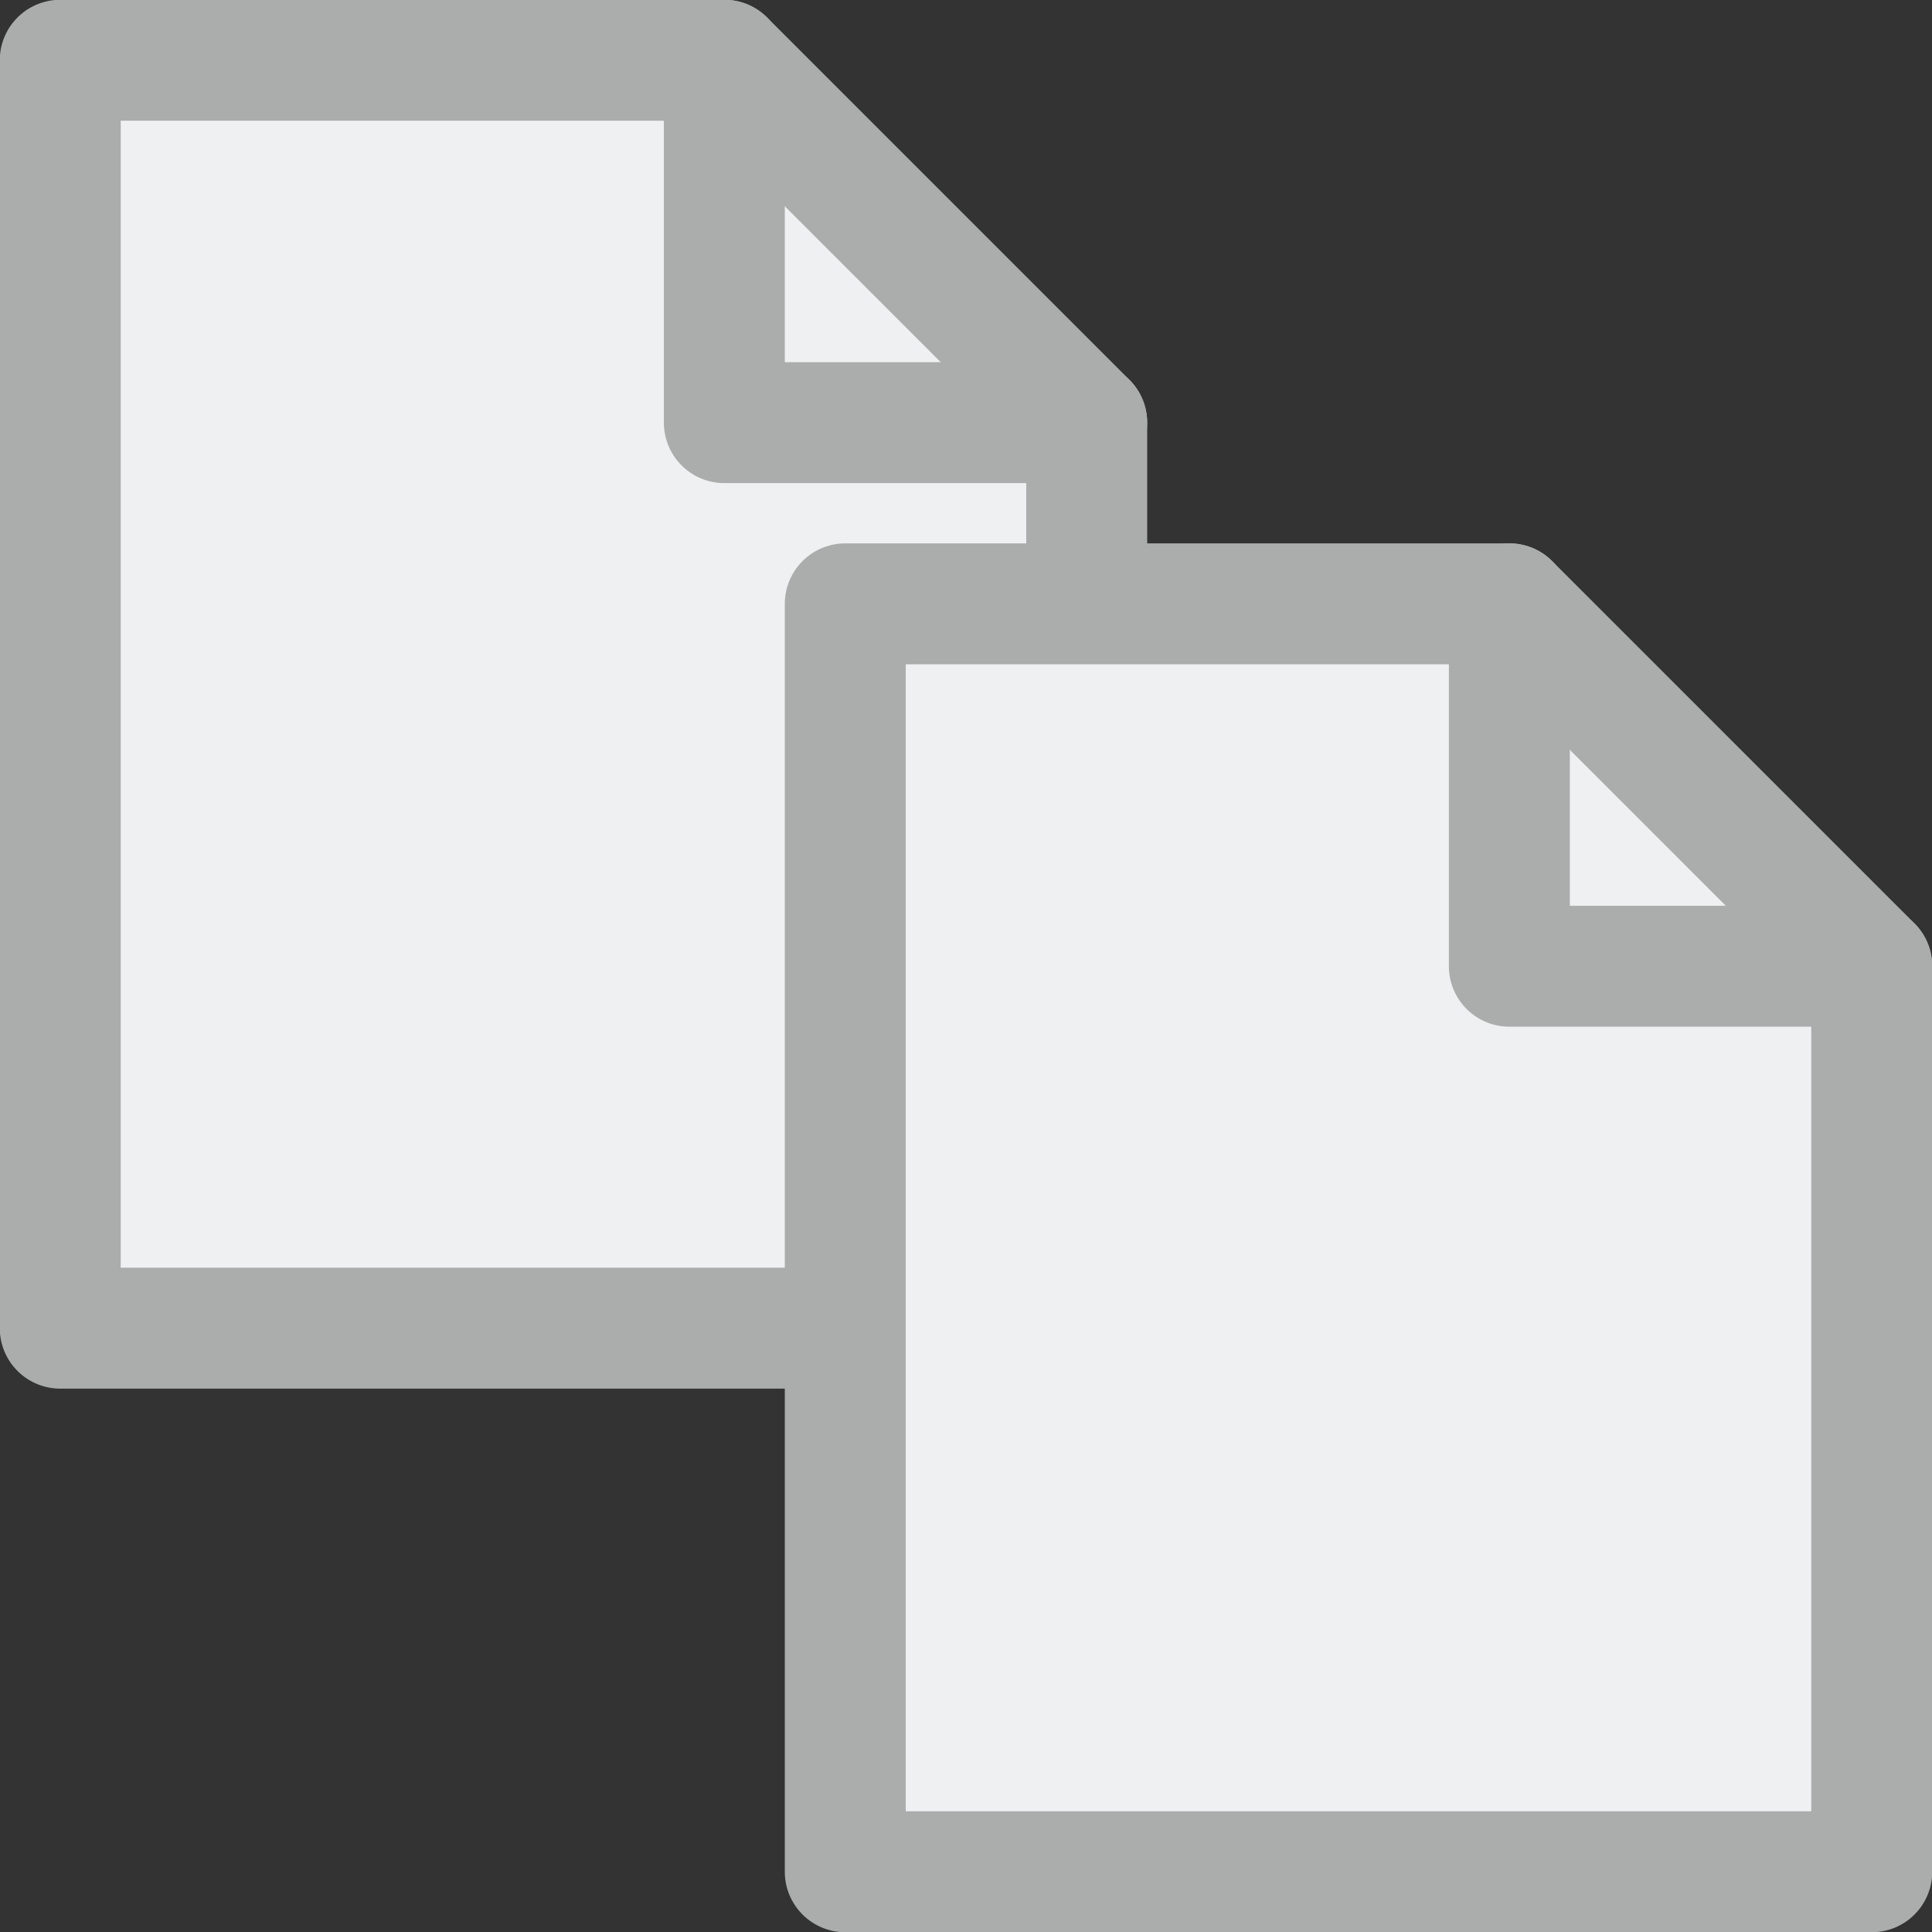 <?xml version="1.0" encoding="UTF-8" standalone="no"?>
<!-- Created with Inkscape (http://www.inkscape.org/) -->

<svg
   width="4.233mm"
   height="4.233mm"
   viewBox="0 0 4.233 4.233"
   version="1.1"
   id="svg1"
   inkscape:version="1.3 (0e150ed6c4, 2023-07-21)"
   sodipodi:docname="ICONS.svg"
   xml:space="preserve"
   inkscape:export-filename="arrow_down.svg"
   inkscape:export-xdpi="96"
   inkscape:export-ydpi="96"
   xmlns:inkscape="http://www.inkscape.org/namespaces/inkscape"
   xmlns:sodipodi="http://sodipodi.sourceforge.net/DTD/sodipodi-0.dtd"
   xmlns="http://www.w3.org/2000/svg"
   xmlns:svg="http://www.w3.org/2000/svg"><rect x="0" y="0" width="4.233" height="4.233" fill="#333333" stroke="none"/><sodipodi:namedview
     id="namedview1"
     pagecolor="#ffffff"
     bordercolor="#000000"
     borderopacity="0.25"
     inkscape:showpageshadow="false"
     inkscape:pageopacity="0.0"
     inkscape:pagecheckerboard="false"
     inkscape:deskcolor="#d1d1d1"
     inkscape:document-units="px"
     borderlayer="true"
     labelstyle="default"
     shape-rendering="crispEdges"
     inkscape:clip-to-page="false"
     inkscape:zoom="4"
     inkscape:cx="110.75"
     inkscape:cy="40.5"
     inkscape:window-width="1920"
     inkscape:window-height="1017"
     inkscape:window-x="-8"
     inkscape:window-y="-8"
     inkscape:window-maximized="1"
     inkscape:current-layer="layer1"
     showguides="true" /><defs
     id="defs1" /><g
     inkscape:label="Слой 1"
     inkscape:groupmode="layer"
     id="layer1"
     transform="translate(-60.637,-2.662)"><g
       id="g92"
       transform="translate(-2.613,-2.216)"><path
         style="fill:#eff0f1;fill-opacity:1;stroke:#abadad;stroke-width:0.265;stroke-linecap:round;stroke-linejoin:round;stroke-dasharray:none;stroke-opacity:1"
         d="m 63.382,5.01 v 2.778 h 2.249 l 1e-6,-1.984 -0.794,-0.794 z"
         id="path91"
         sodipodi:nodetypes="cccccc" /><path
         style="fill:none;stroke:#abadad;stroke-width:0.265px;stroke-linecap:round;stroke-linejoin:round;stroke-opacity:1"
         d="m 64.837,5.01 v 0.794 h 0.794"
         id="path92" /></g><g
       id="g99"
       transform="translate(-0.893,-1.025)"><path
         style="fill:#eff0f1;fill-opacity:1;stroke:#abadad;stroke-width:0.265;stroke-linecap:round;stroke-linejoin:round;stroke-dasharray:none;stroke-opacity:1"
         d="m 63.382,5.01 v 2.778 h 2.249 l 1e-6,-1.984 -0.794,-0.794 z"
         id="path98"
         sodipodi:nodetypes="cccccc" /><path
         style="fill:none;stroke:#abadad;stroke-width:0.265px;stroke-linecap:round;stroke-linejoin:round;stroke-opacity:1"
         d="m 64.837,5.01 v 0.794 h 0.794"
         id="path99" /></g></g></svg>
